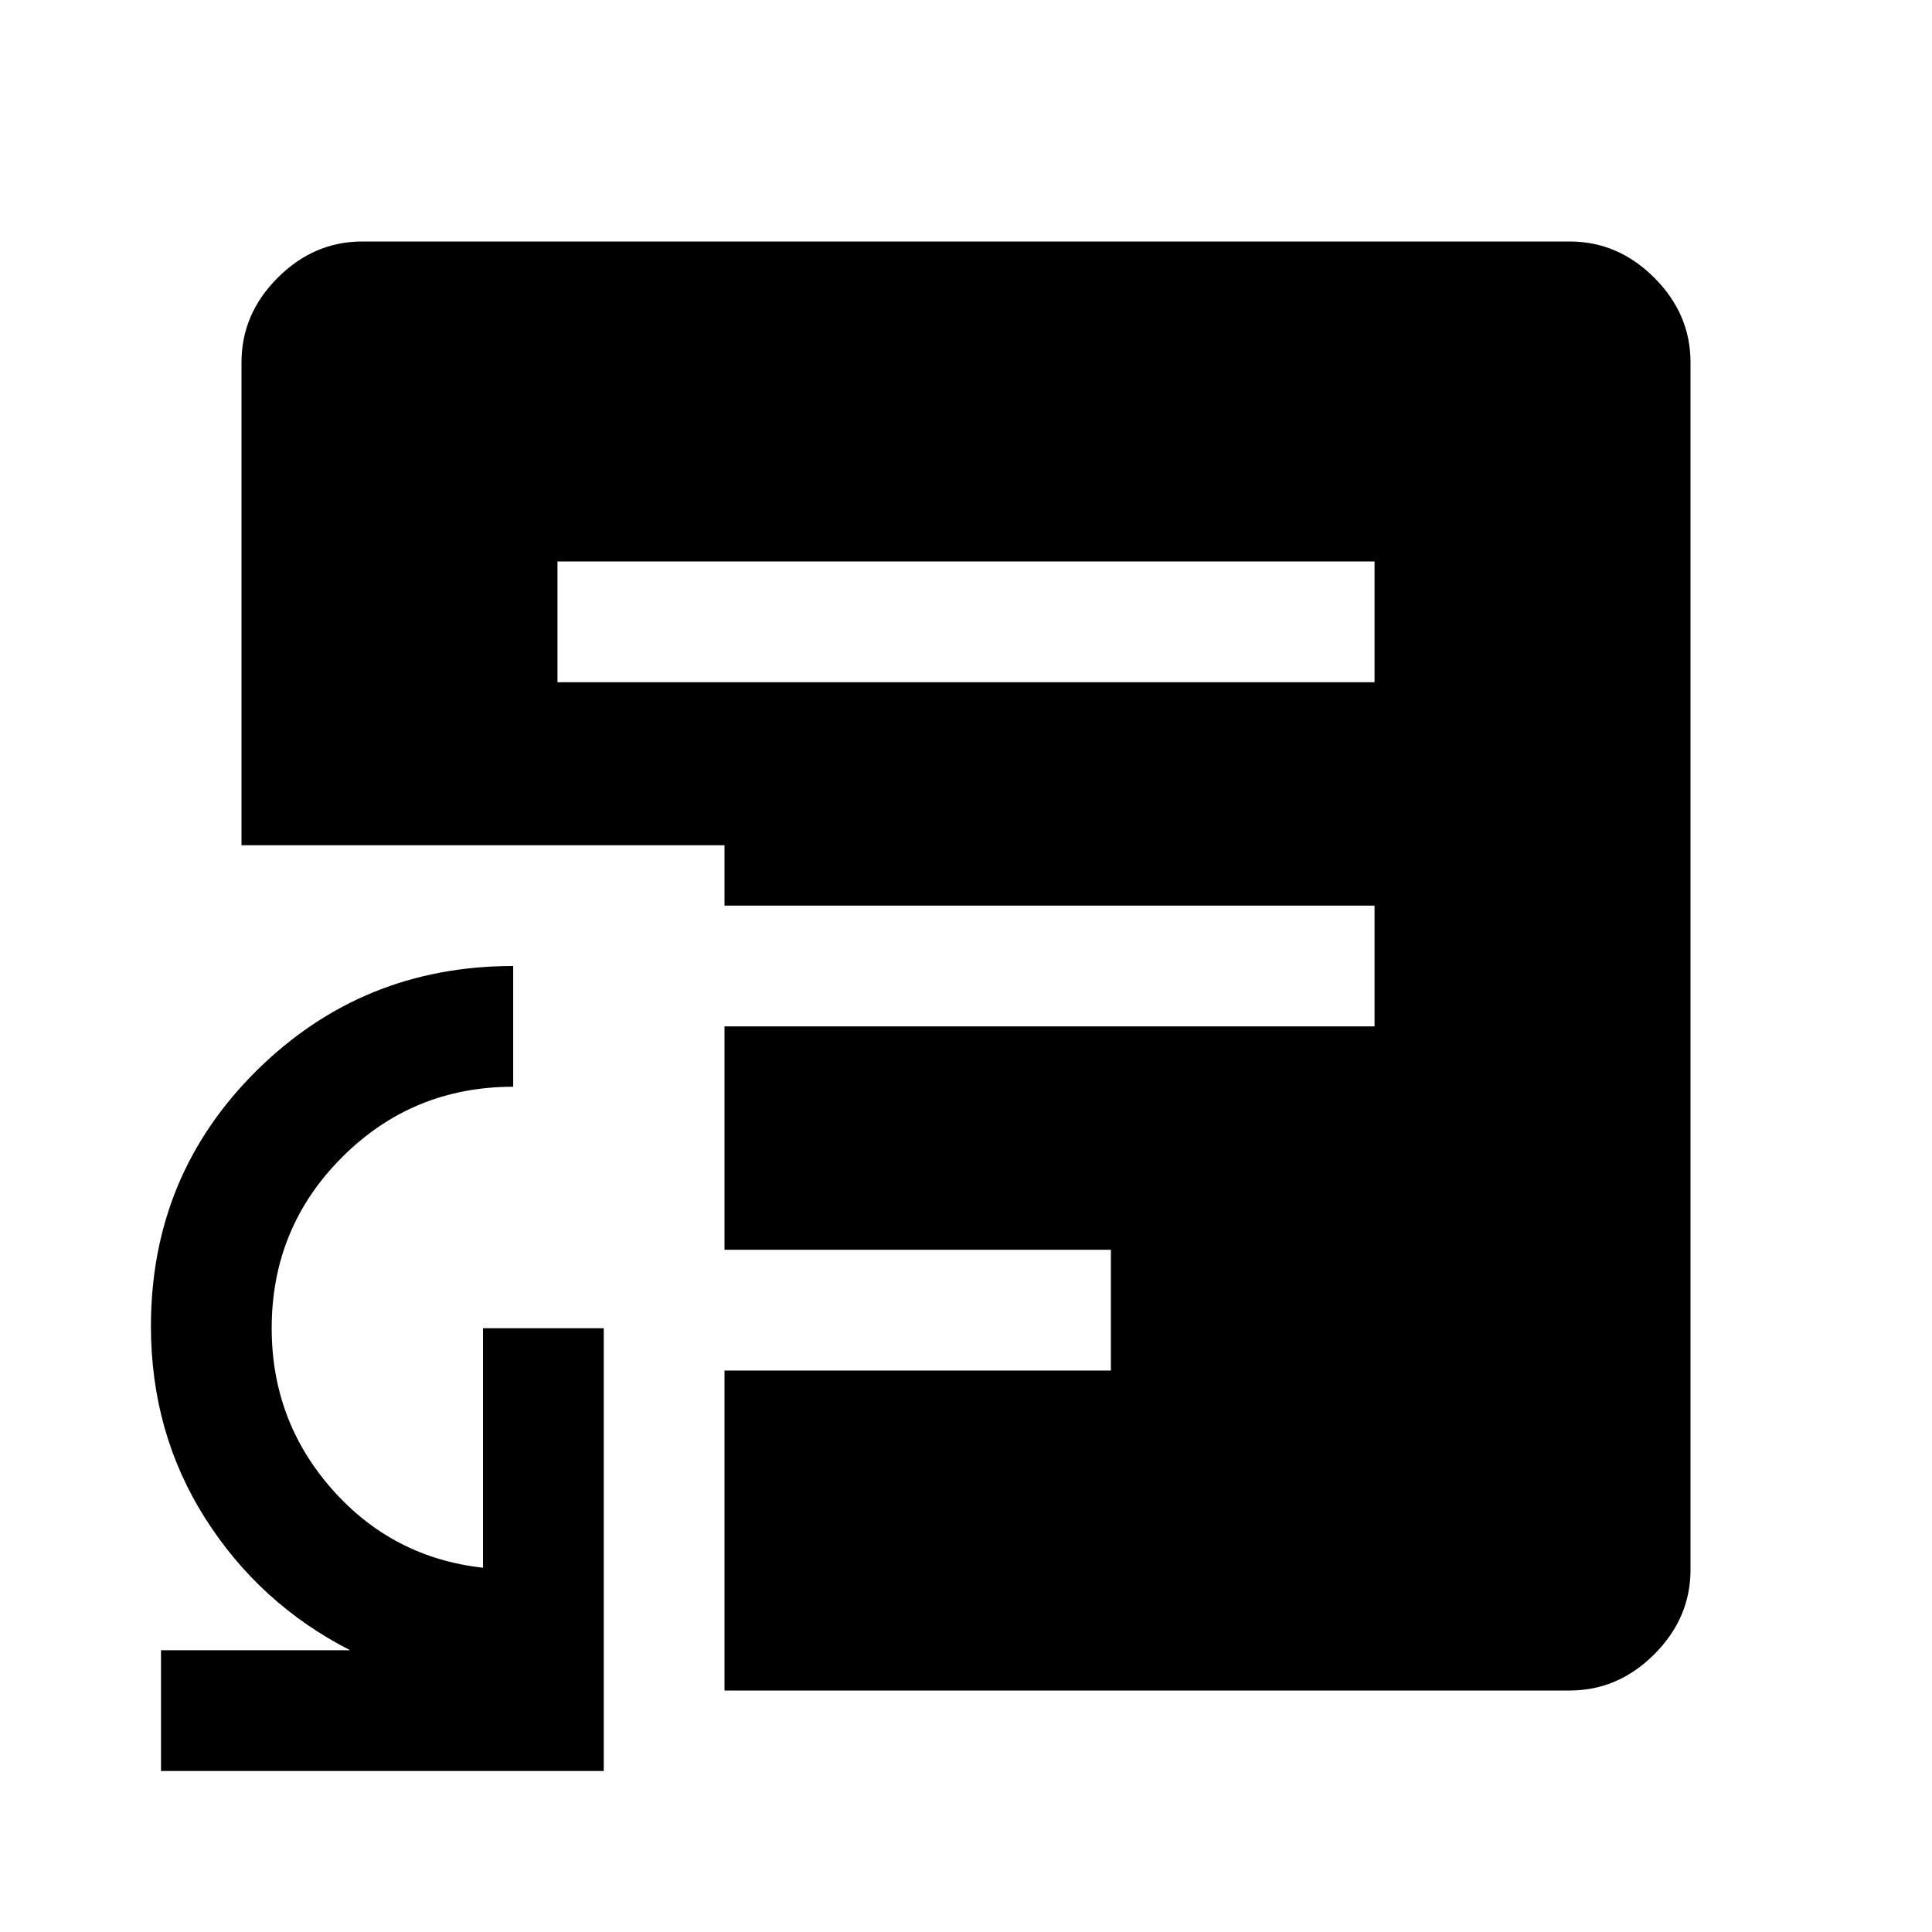 <svg xmlns="http://www.w3.org/2000/svg" height="48" viewBox="0 -960 960 960" width="48"><path d="M80-80v-60h94q-45-23-72-65.5T75-301q0-75 52.5-127T255-480v60q-50 0-85 35t-35 85q0 46 30 80t75 39v-119h60v220H80Zm197-541h406v-60H277v60Zm83 501v-159h192v-60H360v-111h323v-60H360v-30H120v-240q0-24 18-42t42-18h600q24 0 42 18t18 42v600q0 24-18 42t-42 18H360Z"/></svg>